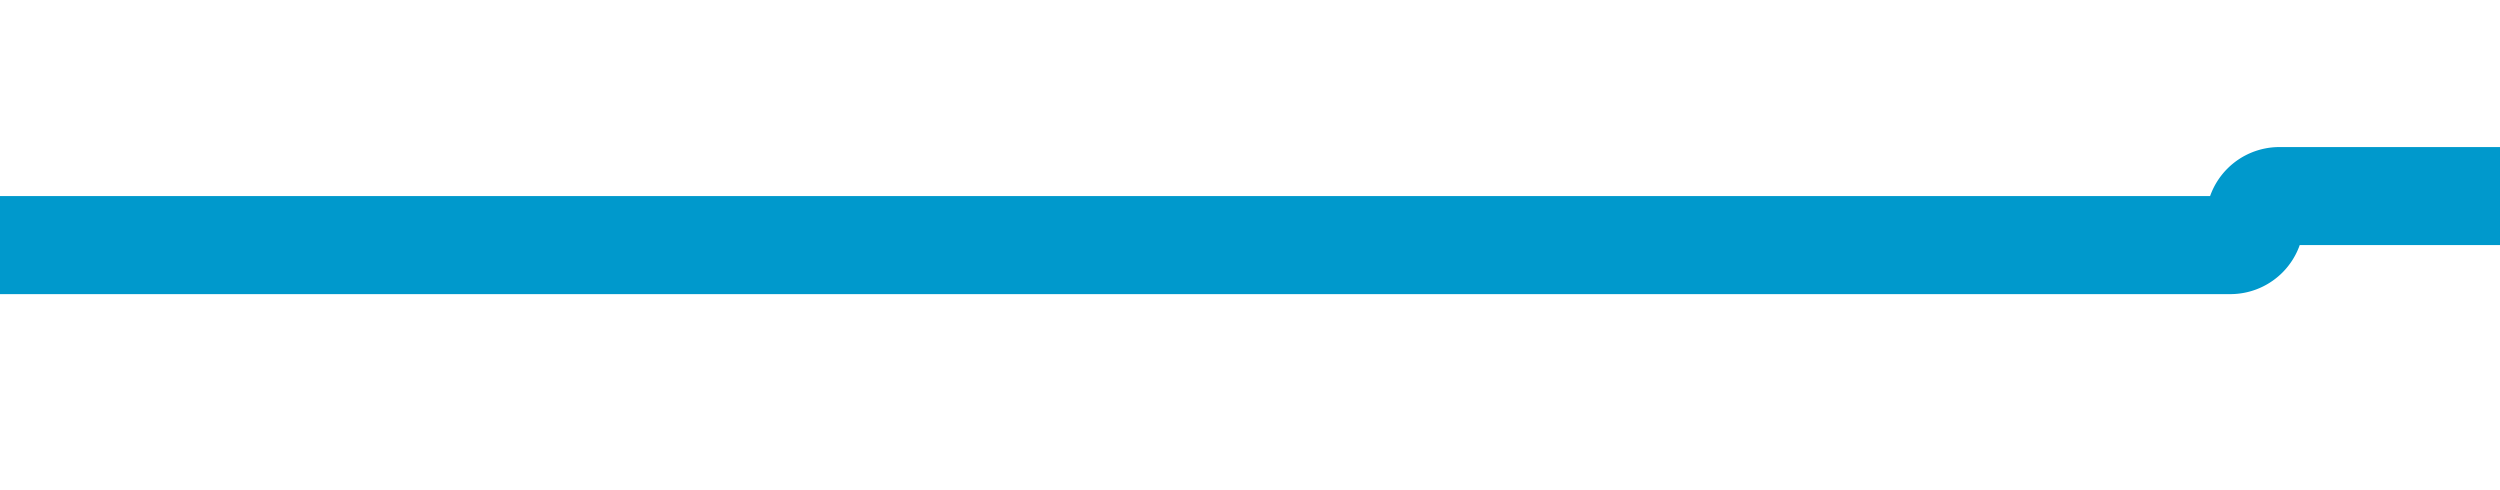 ﻿<?xml version="1.0" encoding="utf-8"?>
<svg version="1.1" xmlns:xlink="http://www.w3.org/1999/xlink" width="51px" height="10px" preserveAspectRatio="xMinYMid meet" viewBox="795 921  51 8" xmlns="http://www.w3.org/2000/svg">
  <path d="M 795 925  L 840.5 925  A 0.5 0.5 0 0 0 841 924.5 A 0.5 0.5 0 0 1 841.5 924 L 881 924  " stroke-width="2" stroke="#0099cc" fill="none" />
  <path d="M 880 931.6  L 887 924  L 880 916.4  L 880 931.6  Z " fill-rule="nonzero" fill="#0099cc" stroke="none" />
</svg>